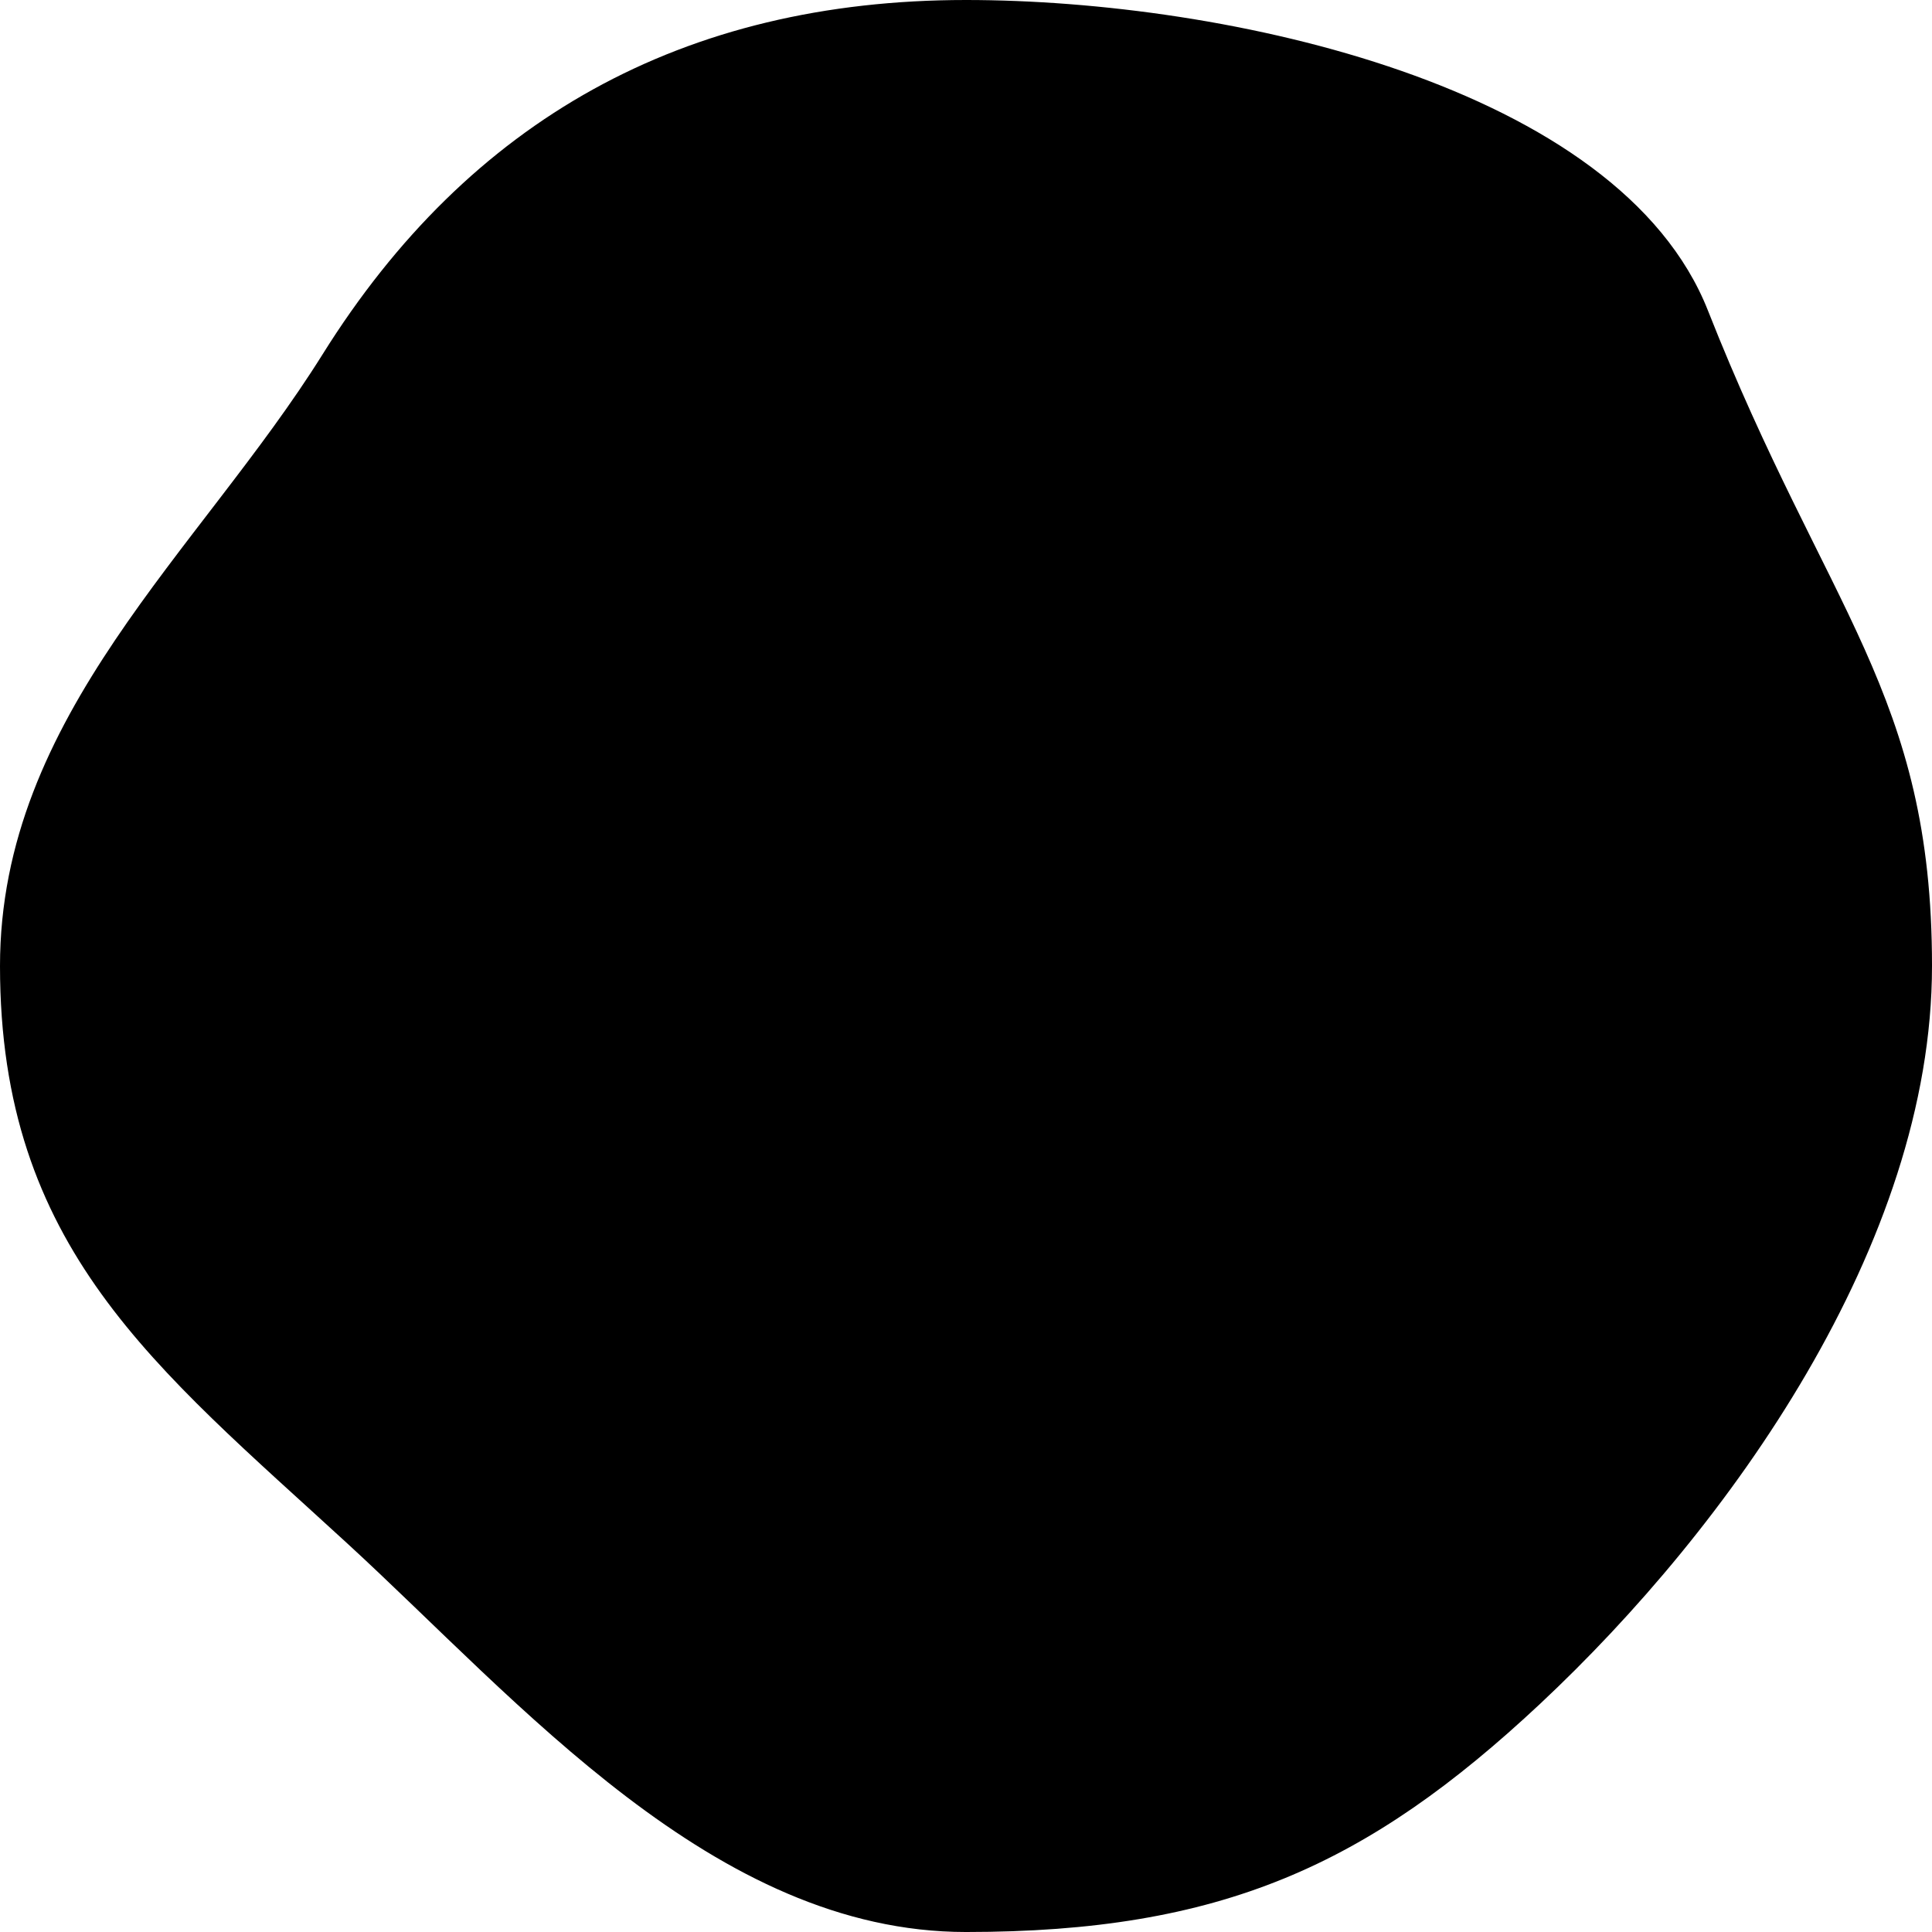<?xml version="1.0" encoding="UTF-8" standalone="no"?>
<!-- Created with Inkscape (http://www.inkscape.org/) -->

<svg
   width="1024"
   height="1024"
   viewBox="0 0 270.933 270.933"
   version="1.1"
   id="svg1"
   inkscape:export-filename="blob_3.svg"
   inkscape:export-xdpi="96"
   inkscape:export-ydpi="96"
   inkscape:version="1.3 (0e150ed6c4, 2023-07-21)"
   sodipodi:docname="blob.svg"
   xmlns:inkscape="http://www.inkscape.org/namespaces/inkscape"
   xmlns:sodipodi="http://sodipodi.sourceforge.net/DTD/sodipodi-0.dtd"
   xmlns="http://www.w3.org/2000/svg"
   xmlns:svg="http://www.w3.org/2000/svg">
  <sodipodi:namedview
     id="namedview1"
     pagecolor="#ffffff"
     bordercolor="#000000"
     borderopacity="0.25"
     inkscape:showpageshadow="2"
     inkscape:pageopacity="0.0"
     inkscape:pagecheckerboard="0"
     inkscape:deskcolor="#d1d1d1"
     inkscape:document-units="mm"
     inkscape:export-bgcolor="#ffffffff"
     inkscape:zoom="0.5127877"
     inkscape:cx="842.45391"
     inkscape:cy="511.90776"
     inkscape:window-width="1920"
     inkscape:window-height="1044"
     inkscape:window-x="0"
     inkscape:window-y="36"
     inkscape:window-maximized="1"
     inkscape:current-layer="layer1" />
  <defs
     id="defs1" />
  <g
     inkscape:label="Layer 1"
     inkscape:groupmode="layer"
     id="layer1">
    <path
       id="path1"
       style="stroke-width:24;paint-order:stroke markers fill"
       d="m 270.933,135.467 c 0,39.032 -28.548,78.752 -54.962,103.473 -24.217,22.664 -44.72,31.994 -80.505,31.994 -35.316,0 -62.656,-32.359 -86.77,-54.498 C 21.725,191.673 0,174.967 0,135.467 0,100.309 27.974,77.316 45.245,49.679 65.754,16.86 95.808,0 135.467,0 c 36.583,0 91.6,12.007 104.044,43.547 16.648,42.198 31.423,53.687 31.423,91.92 z"
       sodipodi:nodetypes="sssssssss" />
  </g>
</svg>
